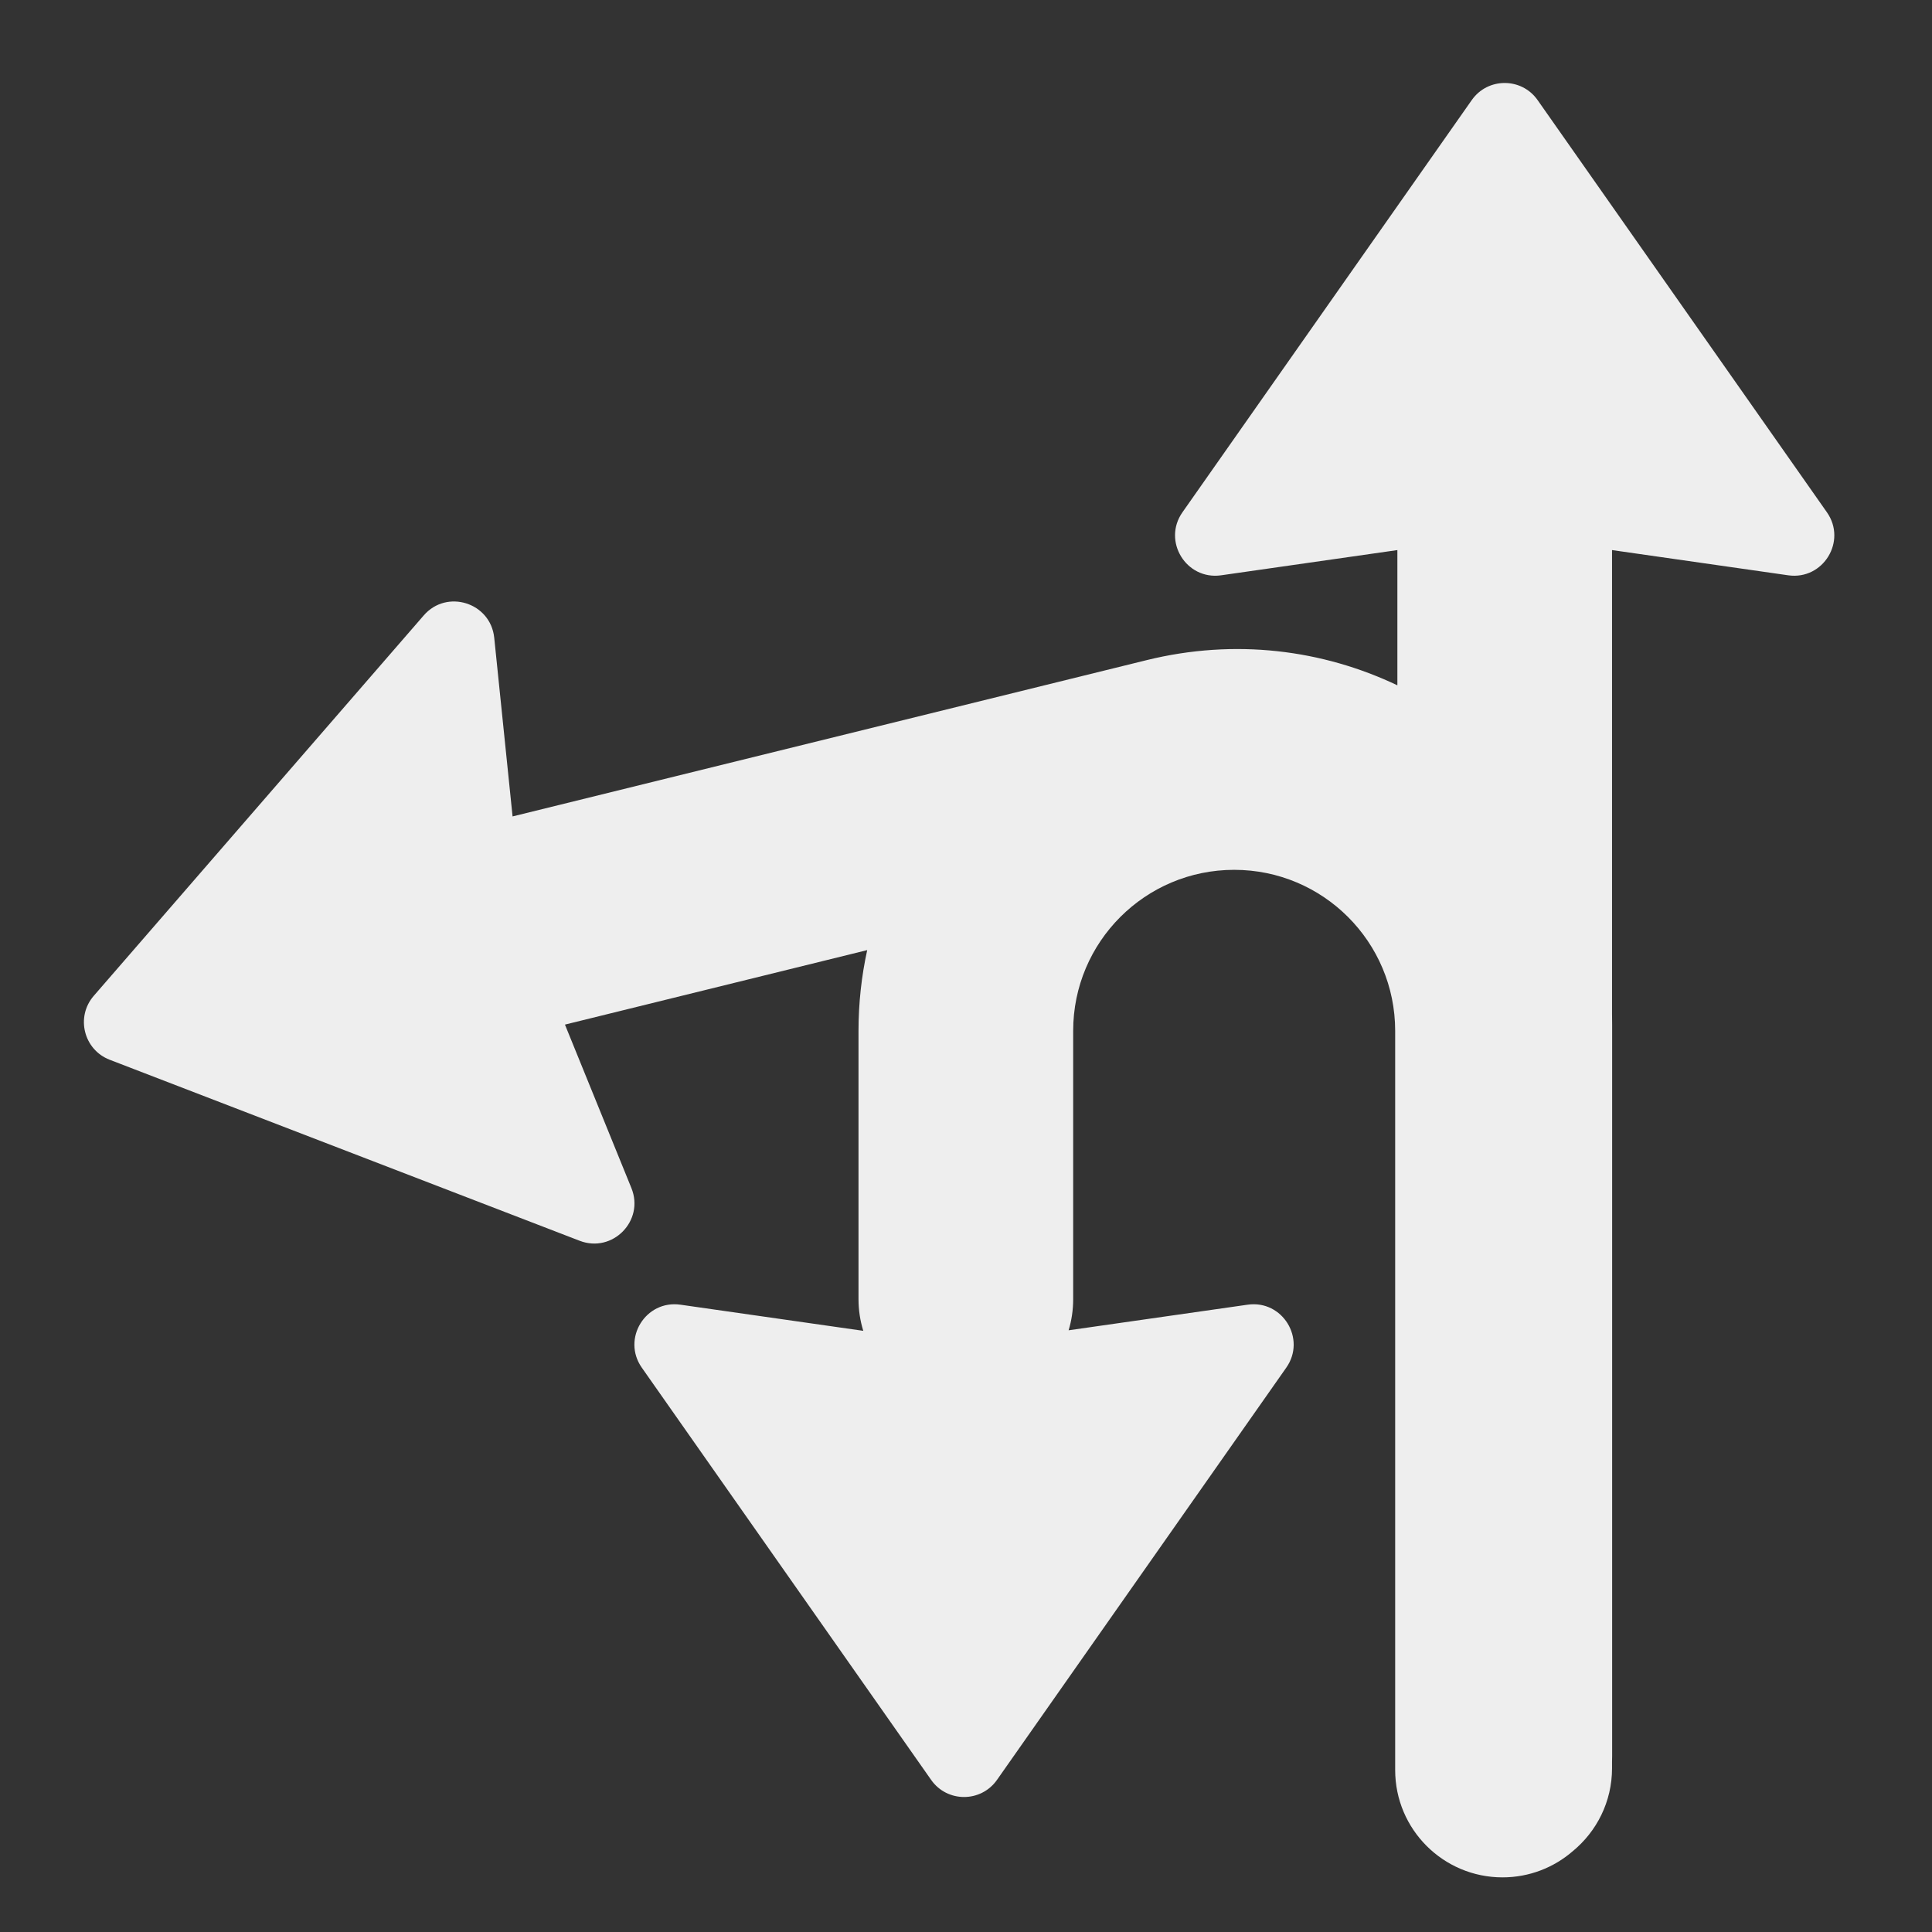 <svg width="36" height="36" viewBox="0 0 36 36" fill="none" xmlns="http://www.w3.org/2000/svg">
<rect x="0" y="0" width="36" height="36" fill="#333333" stroke="none"/>
<path  fill-rule="evenodd" clip-rule="evenodd" d="M28.651 1.865C28.353 1.44 27.722 1.44 27.424 1.865L22.033 9.546C21.656 10.084 22.103 10.812 22.753 10.72L26.038 10.25V12.77C24.644 12.106 23.015 11.894 21.365 12.301L9.551 15.213L9.209 11.882C9.141 11.229 8.326 10.971 7.896 11.467L1.747 18.556C1.407 18.948 1.559 19.56 2.044 19.747L10.801 23.12C11.414 23.356 12.013 22.746 11.765 22.137L10.527 19.092L16.159 17.704C16.053 18.188 15.997 18.692 15.997 19.208V24.208C15.997 24.413 16.028 24.611 16.086 24.798L12.679 24.311C12.029 24.218 11.582 24.947 11.959 25.484L17.35 33.165C17.648 33.591 18.279 33.591 18.578 33.165L23.968 25.484C24.345 24.947 23.898 24.218 23.248 24.311L19.912 24.788C19.968 24.604 19.997 24.41 19.997 24.208V19.208C19.997 17.551 21.34 16.208 22.997 16.208C24.654 16.208 25.997 17.551 25.997 19.208V32.982C25.997 34.087 26.893 34.982 27.997 34.982C28.498 34.982 28.955 34.798 29.305 34.495C29.752 34.128 30.038 33.572 30.038 32.948V32.825C30.039 32.79 30.04 32.754 30.04 32.718V19.097C30.04 19.03 30.039 18.963 30.038 18.896V10.25L33.322 10.72C33.972 10.812 34.419 10.084 34.042 9.546L28.651 1.865Z" fill="#eee"/>
</svg>
